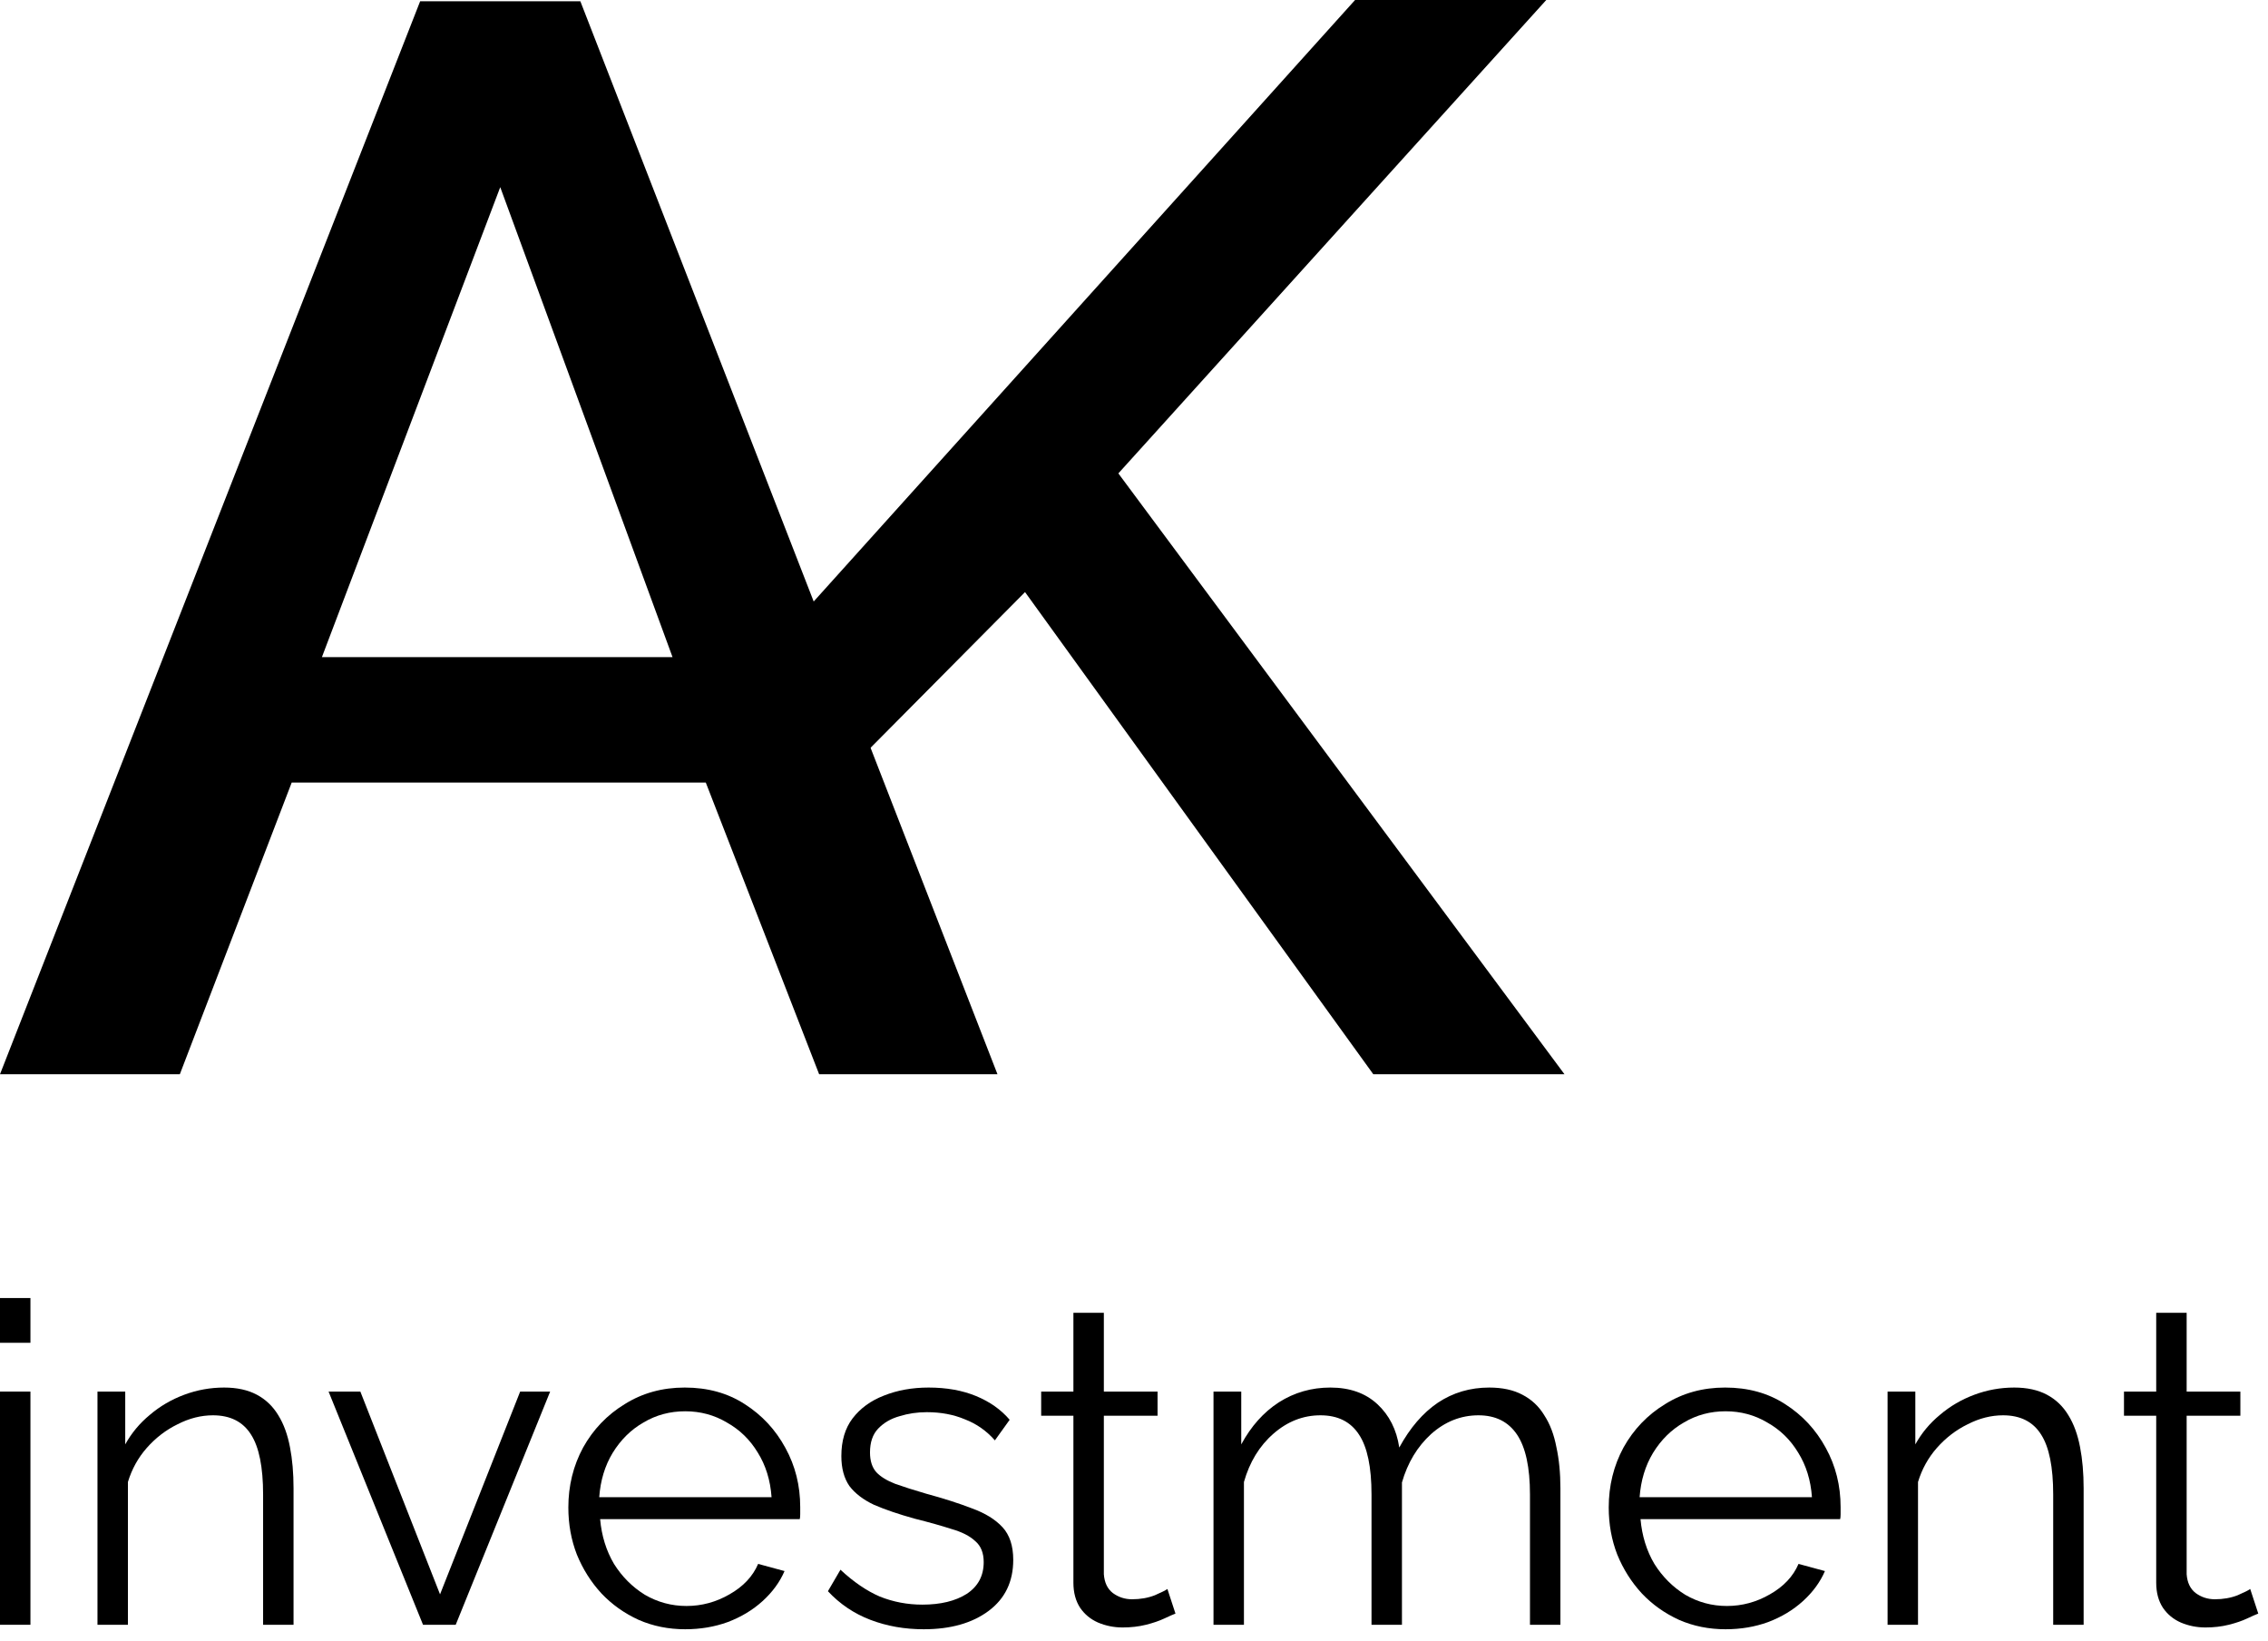 <svg width="152" height="110" viewBox="0 0 152 110" fill="none" xmlns="http://www.w3.org/2000/svg">
<path d="M0 108.9V93.27H2.04V108.9H0ZM0 90V87H2.04V90H0Z" fill="black"/>
<path d="M19.673 108.9H17.633V100.17C17.633 98.33 17.363 96.99 16.823 96.15C16.283 95.29 15.433 94.86 14.273 94.86C13.473 94.86 12.683 95.06 11.903 95.46C11.123 95.84 10.433 96.37 9.833 97.05C9.253 97.71 8.833 98.47 8.573 99.33V108.9H6.533V93.27H8.393V96.81C8.813 96.05 9.363 95.39 10.043 94.83C10.723 94.25 11.493 93.8 12.353 93.48C13.213 93.16 14.103 93 15.023 93C15.883 93 16.613 93.16 17.213 93.48C17.813 93.8 18.293 94.26 18.653 94.86C19.013 95.44 19.273 96.15 19.433 96.99C19.593 97.81 19.673 98.73 19.673 99.75V108.9Z" fill="black"/>
<path d="M28.351 108.9L22.021 93.27H24.151L29.491 106.86L34.861 93.27H36.871L30.541 108.9H28.351Z" fill="black"/>
<path d="M45.92 109.2C44.8 109.2 43.76 108.99 42.8 108.57C41.84 108.13 41.01 107.54 40.31 106.8C39.61 106.04 39.06 105.17 38.66 104.19C38.28 103.21 38.09 102.16 38.09 101.04C38.09 99.58 38.42 98.24 39.08 97.02C39.76 95.8 40.69 94.83 41.87 94.11C43.05 93.37 44.39 93 45.89 93C47.43 93 48.77 93.37 49.91 94.11C51.07 94.85 51.98 95.83 52.64 97.05C53.3 98.25 53.63 99.57 53.63 101.01C53.63 101.17 53.63 101.33 53.63 101.49C53.63 101.63 53.62 101.74 53.6 101.82H40.22C40.32 102.94 40.63 103.94 41.15 104.82C41.69 105.68 42.38 106.37 43.22 106.89C44.08 107.39 45.01 107.64 46.01 107.64C47.03 107.64 47.99 107.38 48.89 106.86C49.81 106.34 50.45 105.66 50.81 104.82L52.58 105.3C52.26 106.04 51.77 106.71 51.11 107.31C50.45 107.91 49.67 108.38 48.77 108.72C47.89 109.04 46.94 109.2 45.92 109.2ZM40.16 100.35H51.71C51.63 99.21 51.32 98.21 50.78 97.35C50.26 96.49 49.57 95.82 48.71 95.34C47.87 94.84 46.94 94.59 45.92 94.59C44.9 94.59 43.97 94.84 43.13 95.34C42.29 95.82 41.6 96.5 41.06 97.38C40.54 98.24 40.24 99.23 40.16 100.35Z" fill="black"/>
<path d="M61.907 109.2C60.627 109.2 59.437 108.99 58.337 108.57C57.237 108.15 56.287 107.51 55.487 106.65L56.327 105.21C57.207 106.03 58.087 106.63 58.967 107.01C59.867 107.37 60.817 107.55 61.817 107.55C63.037 107.55 64.027 107.31 64.787 106.83C65.547 106.33 65.927 105.62 65.927 104.7C65.927 104.08 65.737 103.61 65.357 103.29C64.997 102.95 64.467 102.68 63.767 102.48C63.087 102.26 62.267 102.03 61.307 101.79C60.227 101.49 59.317 101.18 58.577 100.86C57.857 100.52 57.307 100.1 56.927 99.6C56.567 99.08 56.387 98.41 56.387 97.59C56.387 96.57 56.637 95.73 57.137 95.07C57.657 94.39 58.357 93.88 59.237 93.54C60.137 93.18 61.137 93 62.237 93C63.437 93 64.497 93.19 65.417 93.57C66.337 93.95 67.087 94.48 67.667 95.16L66.677 96.54C66.117 95.9 65.447 95.43 64.667 95.13C63.907 94.81 63.057 94.65 62.117 94.65C61.477 94.65 60.867 94.74 60.287 94.92C59.707 95.08 59.227 95.36 58.847 95.76C58.487 96.14 58.307 96.67 58.307 97.35C58.307 97.91 58.447 98.35 58.727 98.67C59.007 98.97 59.427 99.23 59.987 99.45C60.547 99.65 61.237 99.87 62.057 100.11C63.237 100.43 64.267 100.76 65.147 101.1C66.027 101.42 66.707 101.84 67.187 102.36C67.667 102.88 67.907 103.61 67.907 104.55C67.907 106.01 67.357 107.15 66.257 107.97C65.157 108.79 63.707 109.2 61.907 109.2Z" fill="black"/>
<path d="M78.779 108.15C78.619 108.21 78.369 108.32 78.029 108.48C77.689 108.64 77.279 108.78 76.799 108.9C76.319 109.02 75.799 109.08 75.239 109.08C74.659 109.08 74.109 108.97 73.589 108.75C73.089 108.53 72.689 108.2 72.389 107.76C72.089 107.3 71.939 106.74 71.939 106.08V94.89H69.779V93.27H71.939V87.99H73.979V93.27H77.579V94.89H73.979V105.51C74.019 106.07 74.219 106.49 74.579 106.77C74.959 107.05 75.389 107.19 75.869 107.19C76.429 107.19 76.939 107.1 77.399 106.92C77.859 106.72 78.139 106.58 78.239 106.5L78.779 108.15Z" fill="black"/>
<path d="M104.578 108.9H102.538V100.17C102.538 98.35 102.248 97.01 101.668 96.15C101.088 95.29 100.228 94.86 99.088 94.86C97.908 94.86 96.848 95.28 95.908 96.12C94.988 96.96 94.338 98.04 93.958 99.36V108.9H91.918V100.17C91.918 98.33 91.638 96.99 91.078 96.15C90.518 95.29 89.658 94.86 88.498 94.86C87.338 94.86 86.288 95.27 85.348 96.09C84.408 96.91 83.748 97.99 83.368 99.33V108.9H81.328V93.27H83.188V96.81C83.848 95.59 84.688 94.65 85.708 93.99C86.748 93.33 87.898 93 89.158 93C90.458 93 91.508 93.37 92.308 94.11C93.108 94.85 93.598 95.82 93.778 97.02C94.498 95.7 95.358 94.7 96.358 94.02C97.378 93.34 98.528 93 99.808 93C100.688 93 101.428 93.16 102.028 93.48C102.648 93.8 103.138 94.26 103.498 94.86C103.878 95.44 104.148 96.15 104.308 96.99C104.488 97.81 104.578 98.73 104.578 99.75V108.9Z" fill="black"/>
<path d="M115.646 109.2C114.526 109.2 113.486 108.99 112.526 108.57C111.566 108.13 110.736 107.54 110.036 106.8C109.336 106.04 108.786 105.17 108.386 104.19C108.006 103.21 107.816 102.16 107.816 101.04C107.816 99.58 108.146 98.24 108.806 97.02C109.486 95.8 110.416 94.83 111.596 94.11C112.776 93.37 114.116 93 115.616 93C117.156 93 118.496 93.37 119.636 94.11C120.796 94.85 121.706 95.83 122.366 97.05C123.026 98.25 123.356 99.57 123.356 101.01C123.356 101.17 123.356 101.33 123.356 101.49C123.356 101.63 123.346 101.74 123.326 101.82H109.946C110.046 102.94 110.356 103.94 110.876 104.82C111.416 105.68 112.106 106.37 112.946 106.89C113.806 107.39 114.736 107.64 115.736 107.64C116.756 107.64 117.716 107.38 118.616 106.86C119.536 106.34 120.176 105.66 120.536 104.82L122.306 105.3C121.986 106.04 121.496 106.71 120.836 107.31C120.176 107.91 119.396 108.38 118.496 108.72C117.616 109.04 116.666 109.2 115.646 109.2ZM109.886 100.35H121.436C121.356 99.21 121.046 98.21 120.506 97.35C119.986 96.49 119.296 95.82 118.436 95.34C117.596 94.84 116.666 94.59 115.646 94.59C114.626 94.59 113.696 94.84 112.856 95.34C112.016 95.82 111.326 96.5 110.786 97.38C110.266 98.24 109.966 99.23 109.886 100.35Z" fill="black"/>
<path d="M139.644 108.9H137.604V100.17C137.604 98.33 137.334 96.99 136.794 96.15C136.254 95.29 135.404 94.86 134.244 94.86C133.444 94.86 132.654 95.06 131.874 95.46C131.094 95.84 130.404 96.37 129.804 97.05C129.224 97.71 128.804 98.47 128.544 99.33V108.9H126.504V93.27H128.364V96.81C128.784 96.05 129.334 95.39 130.014 94.83C130.694 94.25 131.464 93.8 132.324 93.48C133.184 93.16 134.074 93 134.994 93C135.854 93 136.584 93.16 137.184 93.48C137.784 93.8 138.264 94.26 138.624 94.86C138.984 95.44 139.244 96.15 139.404 96.99C139.564 97.81 139.644 98.73 139.644 99.75V108.9Z" fill="black"/>
<path d="M151.348 108.15C151.188 108.21 150.938 108.32 150.598 108.48C150.258 108.64 149.848 108.78 149.368 108.9C148.888 109.02 148.368 109.08 147.808 109.08C147.228 109.08 146.678 108.97 146.158 108.75C145.658 108.53 145.258 108.2 144.958 107.76C144.658 107.3 144.508 106.74 144.508 106.08V94.89H142.348V93.27H144.508V87.99H146.548V93.27H150.148V94.89H146.548V105.51C146.588 106.07 146.788 106.49 147.148 106.77C147.528 107.05 147.958 107.19 148.438 107.19C148.998 107.19 149.508 107.1 149.968 106.92C150.428 106.72 150.708 106.58 150.808 106.5L151.348 108.15Z" fill="black"/>
<path d="M28.158 0.085H38.895L66.85 72H54.898L47.302 52.451H19.549L12.053 72H0L28.158 0.085ZM45.073 44.044L33.526 12.544L21.574 44.044H45.073Z" fill="black"/>
<path d="M104.85 72H92.037L68.697 39.684L52.376 56.136L46.884 48.814L90.816 0H103.63L74.952 31.729L104.85 72Z" fill="black"/>
</svg>
